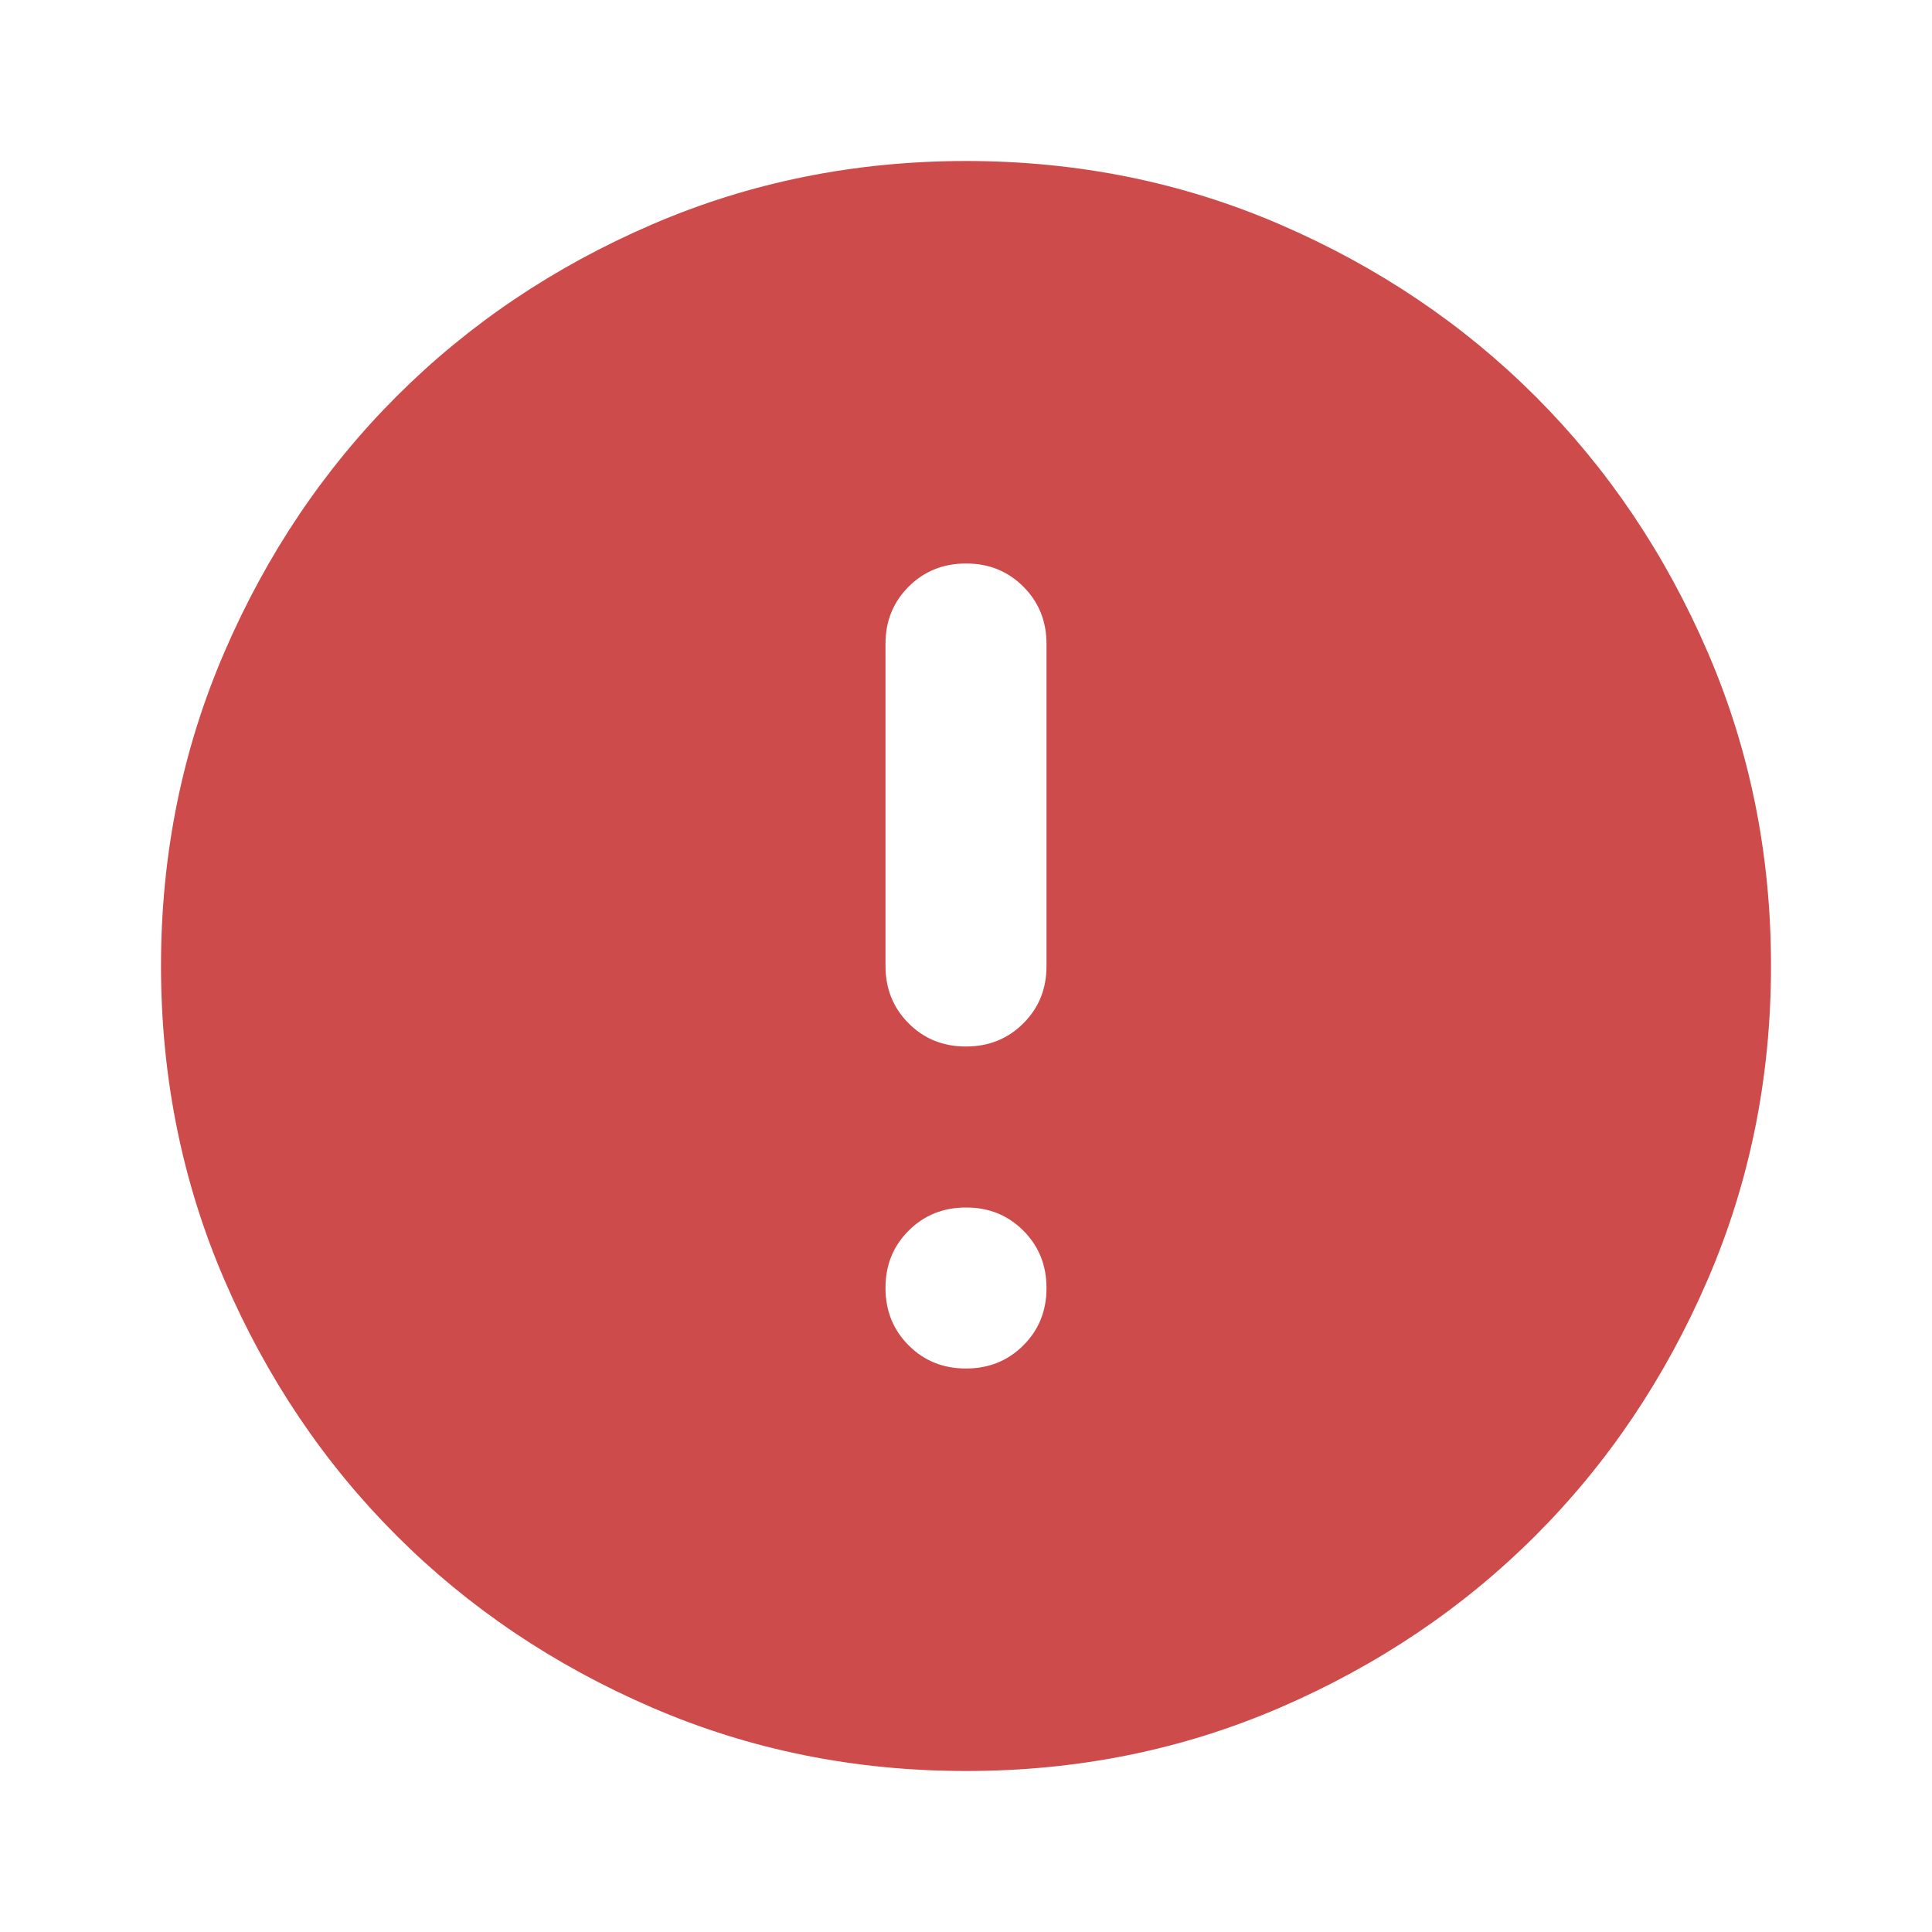 <svg xmlns="http://www.w3.org/2000/svg" width="128" height="128" viewBox="0 0 24 24"><path fill="#ce4b4b" d="M12 17q.425 0 .713-.288T13 16q0-.425-.288-.713T12 15q-.425 0-.713.288T11 16q0 .425.288.713T12 17Zm0-4q.425 0 .713-.288T13 12V8q0-.425-.288-.713T12 7q-.425 0-.713.288T11 8v4q0 .425.288.713T12 13Zm0 9q-2.075 0-3.9-.788t-3.175-2.137q-1.35-1.35-2.137-3.175T2 12q0-2.075.788-3.9t2.137-3.175q1.35-1.35 3.175-2.137T12 2q2.075 0 3.9.788t3.175 2.137q1.35 1.35 2.138 3.175T22 12q0 2.075-.788 3.9t-2.137 3.175q-1.35 1.35-3.175 2.138T12 22Z"/></svg>